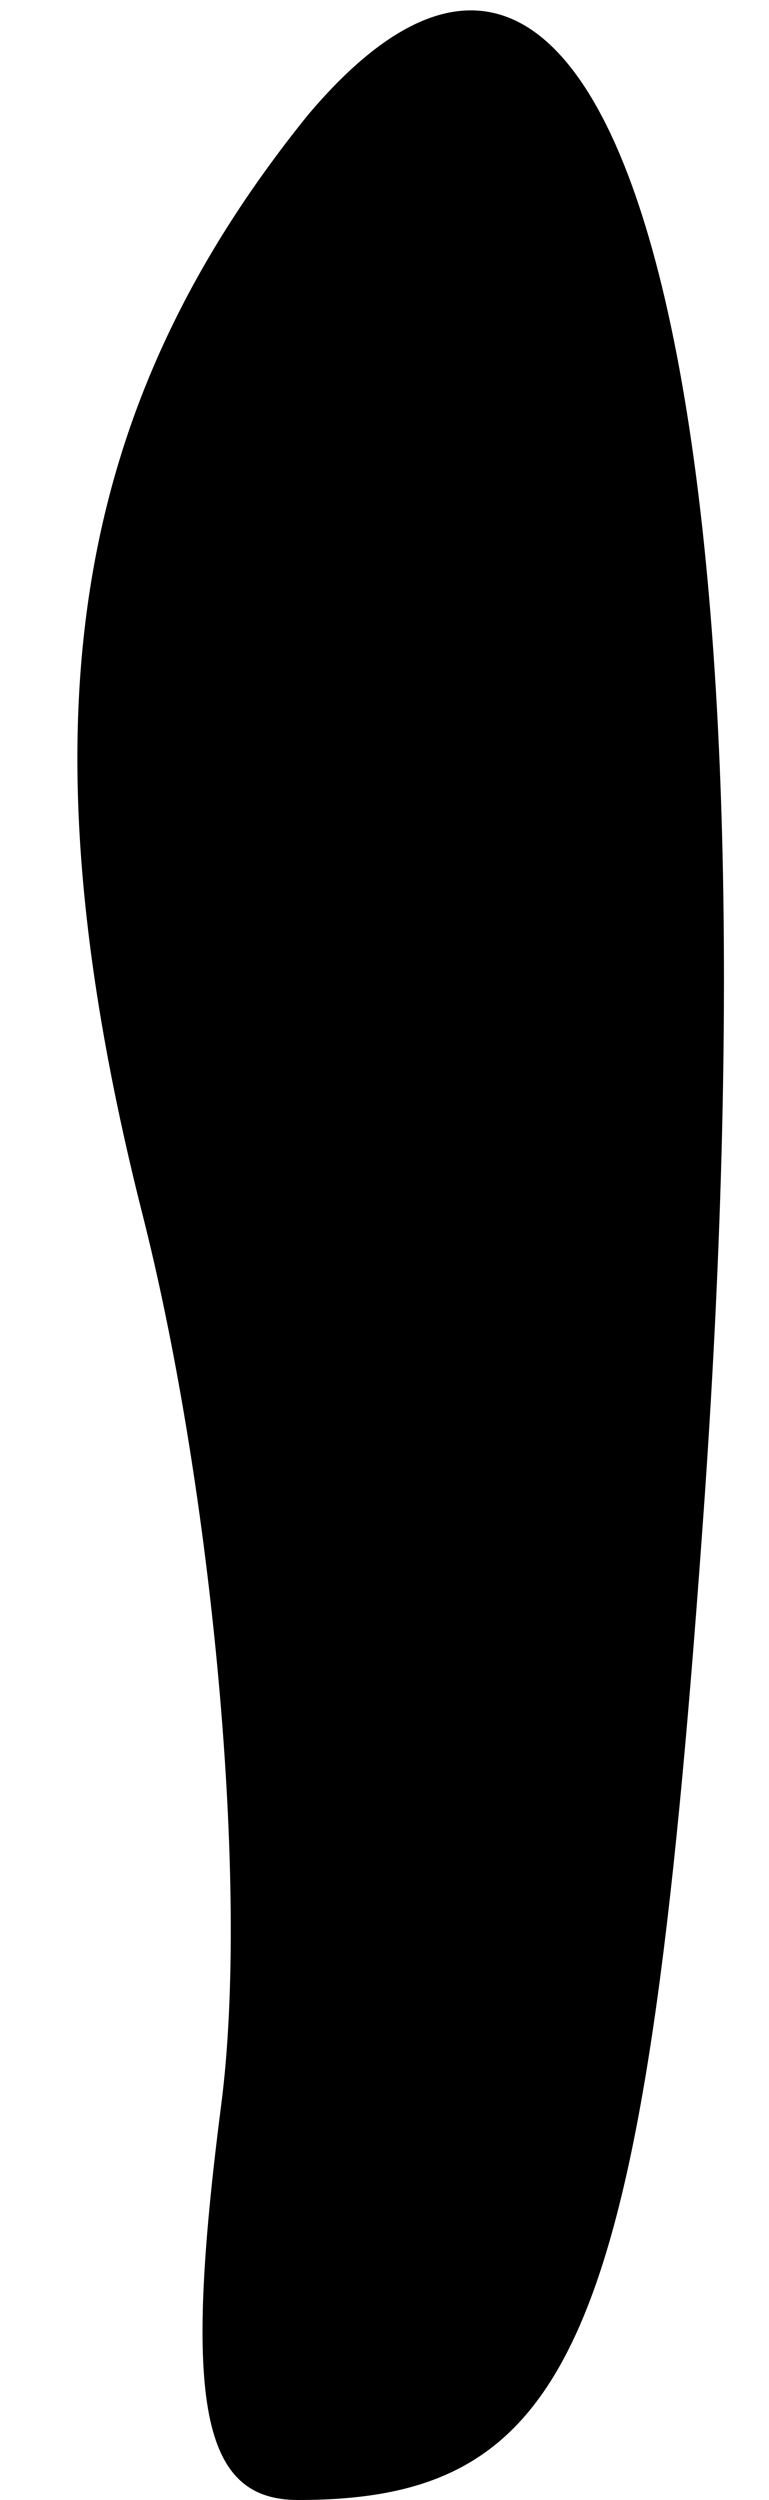 <?xml version="1.0" standalone="no"?>
<!DOCTYPE svg PUBLIC "-//W3C//DTD SVG 20010904//EN"
 "http://www.w3.org/TR/2001/REC-SVG-20010904/DTD/svg10.dtd">
<svg version="1.0" xmlns="http://www.w3.org/2000/svg"
 width="8pt" height="26pt" viewBox="0 0 8 26"
 preserveAspectRatio="xMidYMid meet">
<g transform="translate(0,26) scale(0.1,-0.1)"
fill="#000000" stroke="none">
<path fill="#000000" stroke="none" d="M32 248 c-25 -31 -30 -64 -17 -115 7
-28 11 -69 8 -92 -4 -31 -2 -41 8 -41 29 0 36 17 42 100 9 122 -9 186 -41 148z"/>
</g>
</svg>
